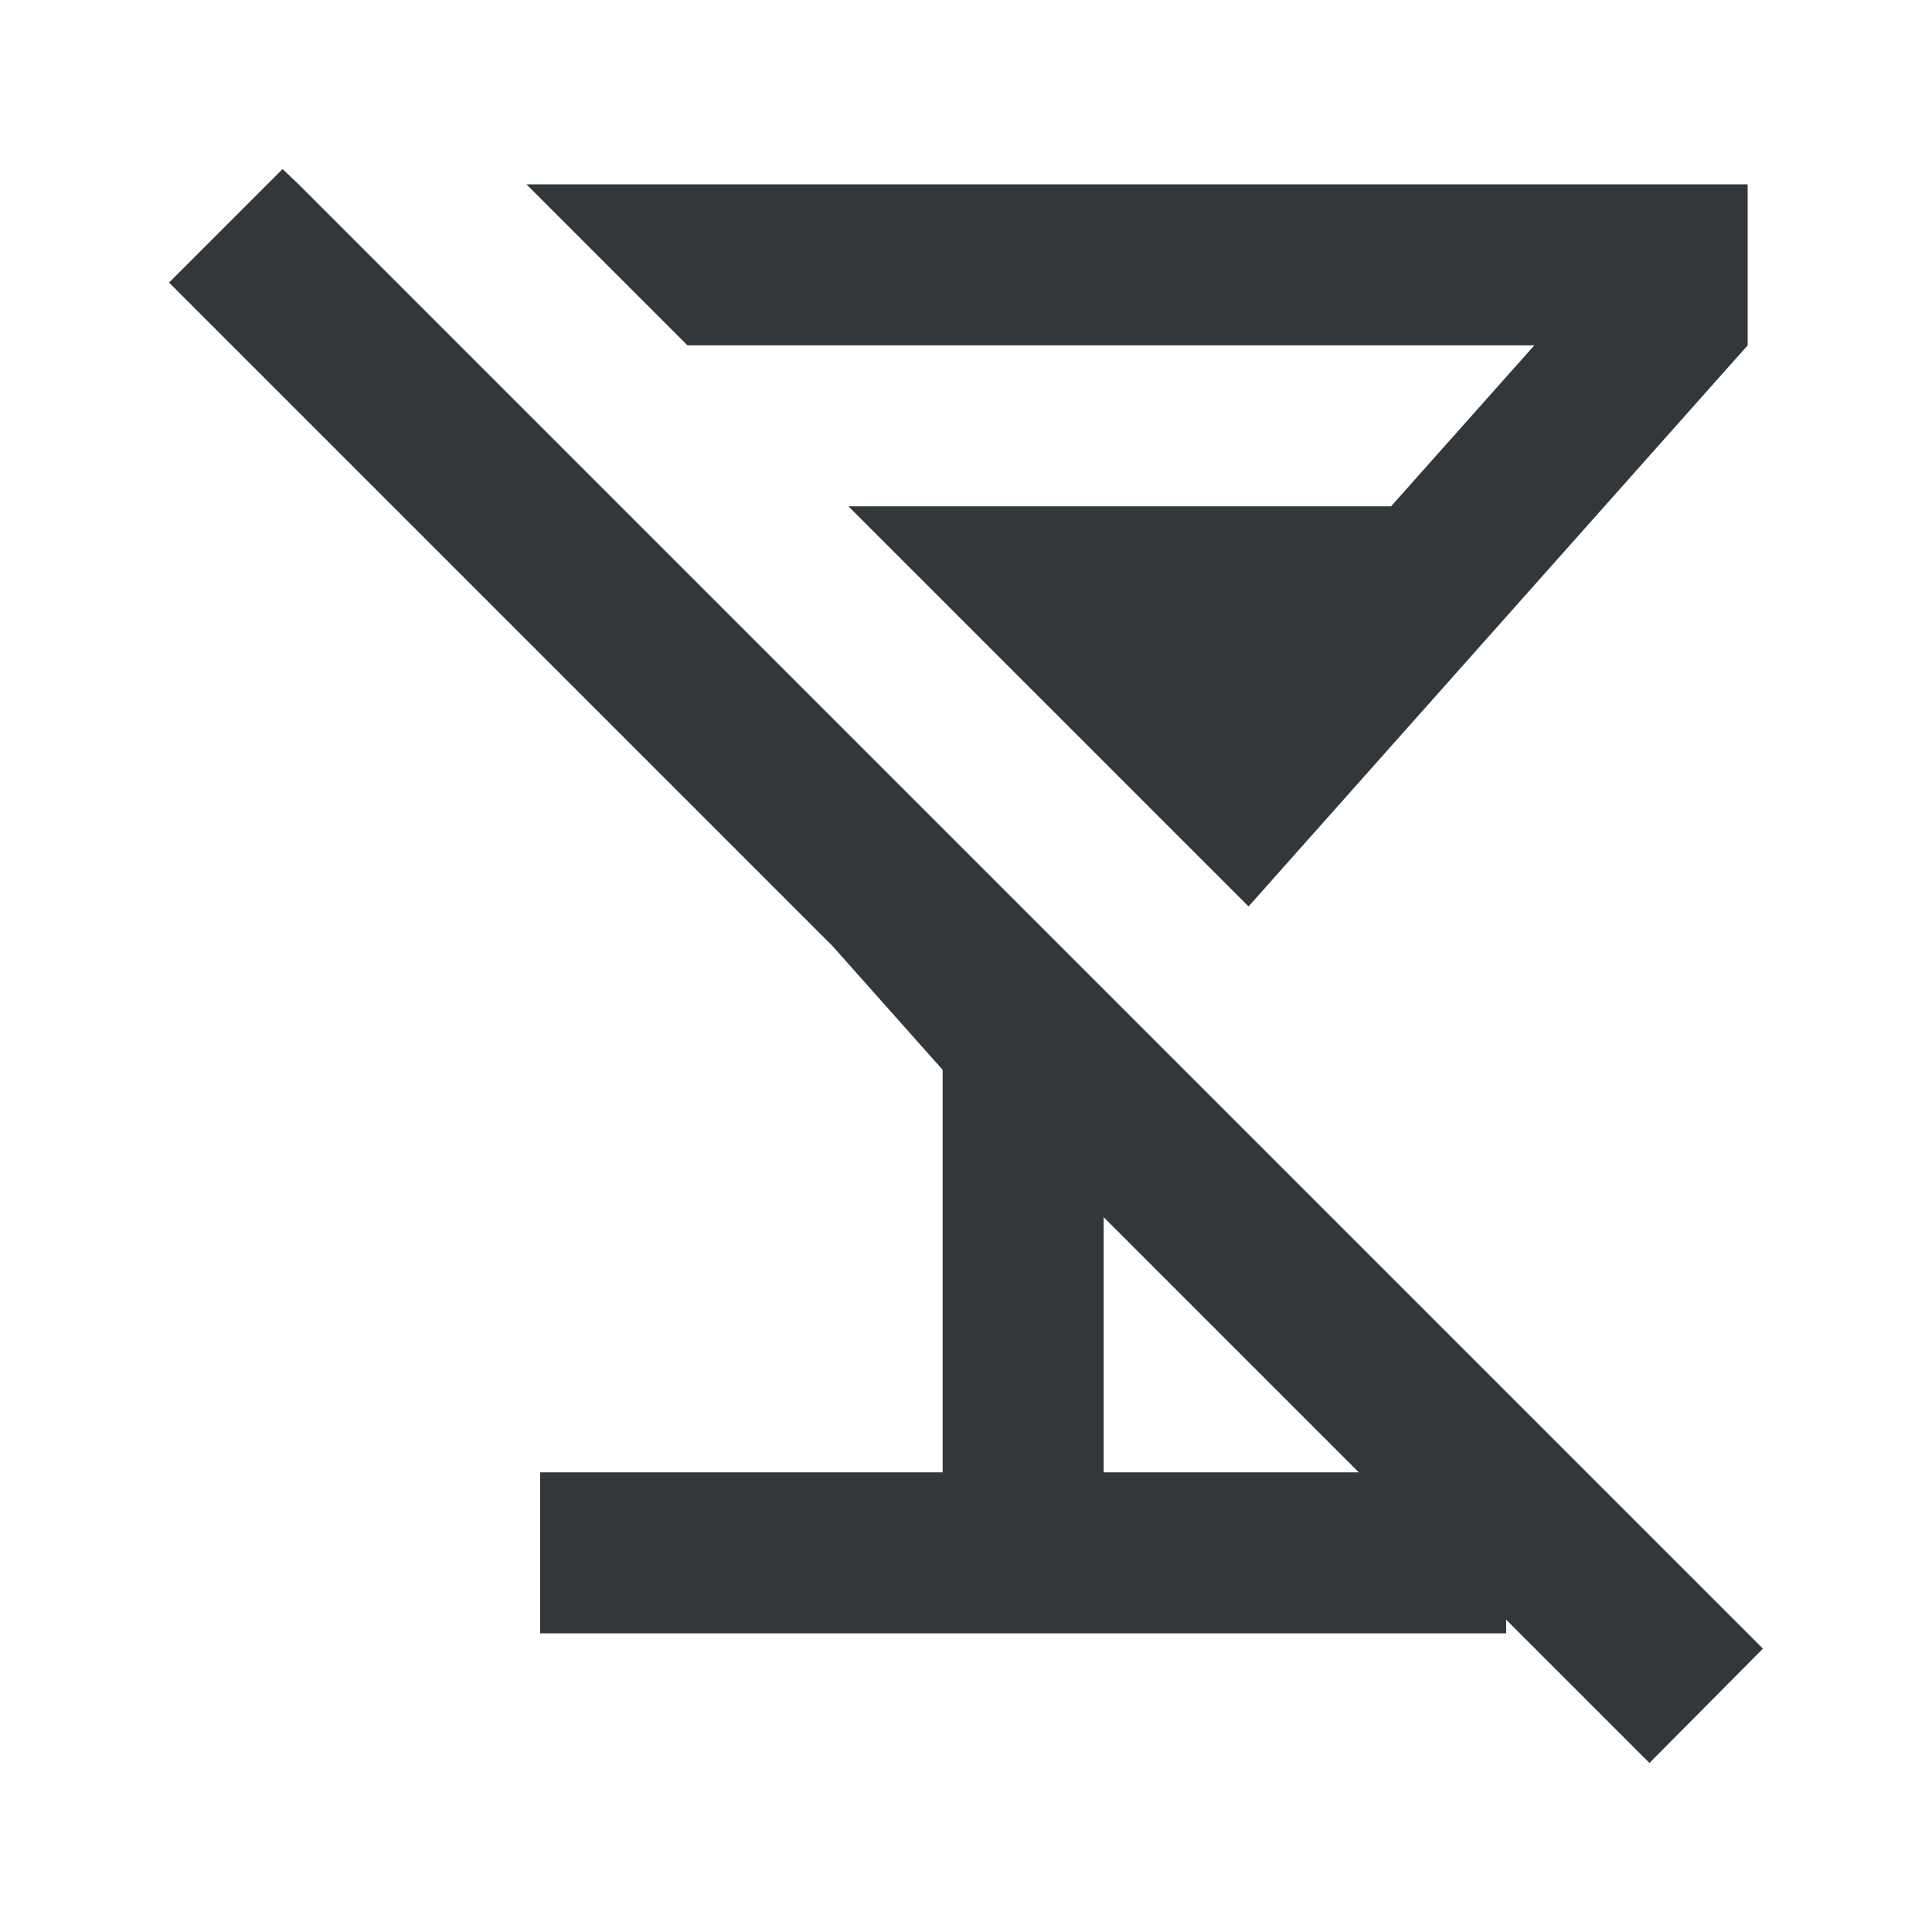 <svg width="24" height="24" viewBox="0 0 24 24" fill="none" xmlns="http://www.w3.org/2000/svg">
<path d="M6.54 2.29H21.71V4.29L15.51 11.26L10.54 6.29H17.28L19.06 4.29H8.54L6.54 2.29ZM20.49 21.9L18.71 20.12V20.29H6.71V18.29H11.71V13.29L10.34 11.75L2.1 3.51L3.51 2.1L3.71 2.29L21.9 20.48L20.49 21.9ZM16.88 18.29L13.71 15.12V18.29H16.88Z" fill="#31373A"/>
</svg>
